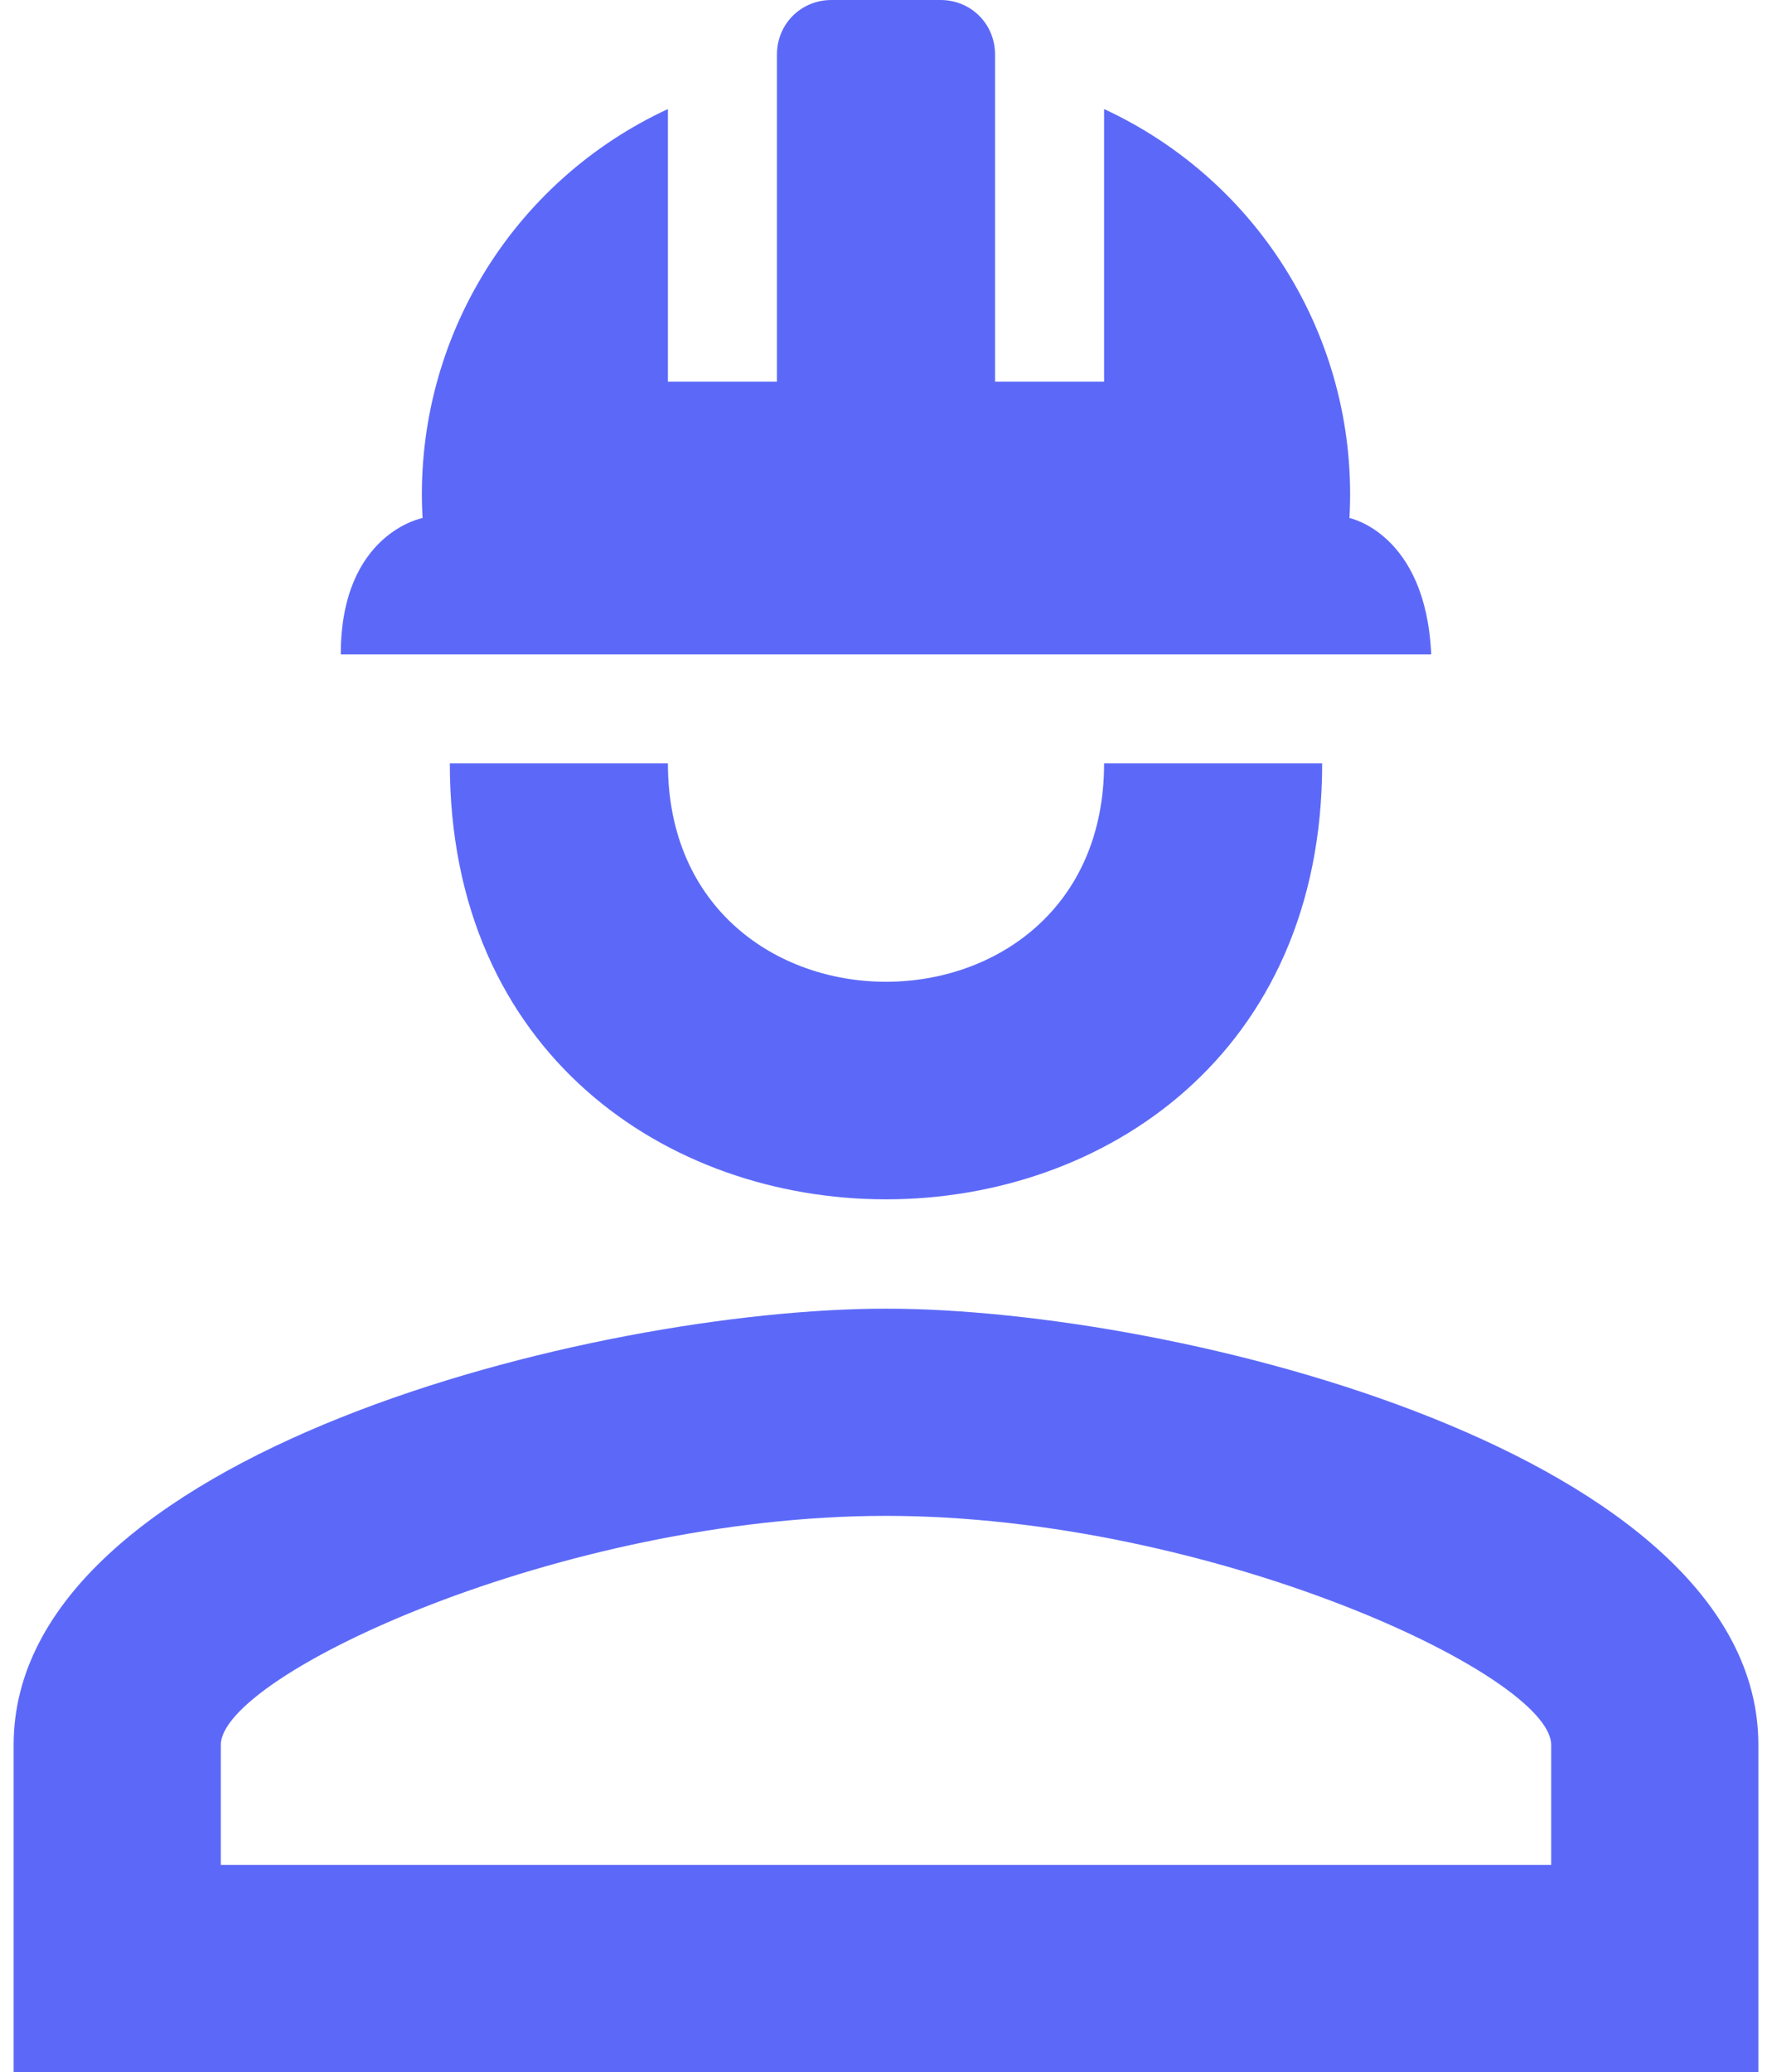 <svg width="65" height="76" viewBox="0 0 65 76" fill="none" xmlns="http://www.w3.org/2000/svg">
<path d="M48.5 28C48.5 49.32 16.5 49.32 16.5 28H24.5C24.5 38.68 40.5 38.68 40.5 28M64.5 64V76H0.5V64C0.5 53.32 21.82 48 32.5 48C43.18 48 64.5 53.32 64.5 64ZM56.9 64C56.9 61.44 44.38 55.6 32.5 55.6C20.62 55.6 8.1 61.44 8.1 64V68.4H56.9M34.5 0C35.62 0 36.5 0.88 36.5 2V14H40.5V4C43.331 5.31 45.703 7.441 47.307 10.116C48.912 12.79 49.676 15.886 49.5 19C49.5 19 52.3 19.56 52.5 24H12.5C12.5 19.56 15.5 19 15.5 19C15.324 15.886 16.088 12.79 17.693 10.116C19.297 7.441 21.669 5.31 24.5 4V14H28.5V2C28.5 0.88 29.38 0 30.5 0" fill="#5C69F8"/>
</svg>
